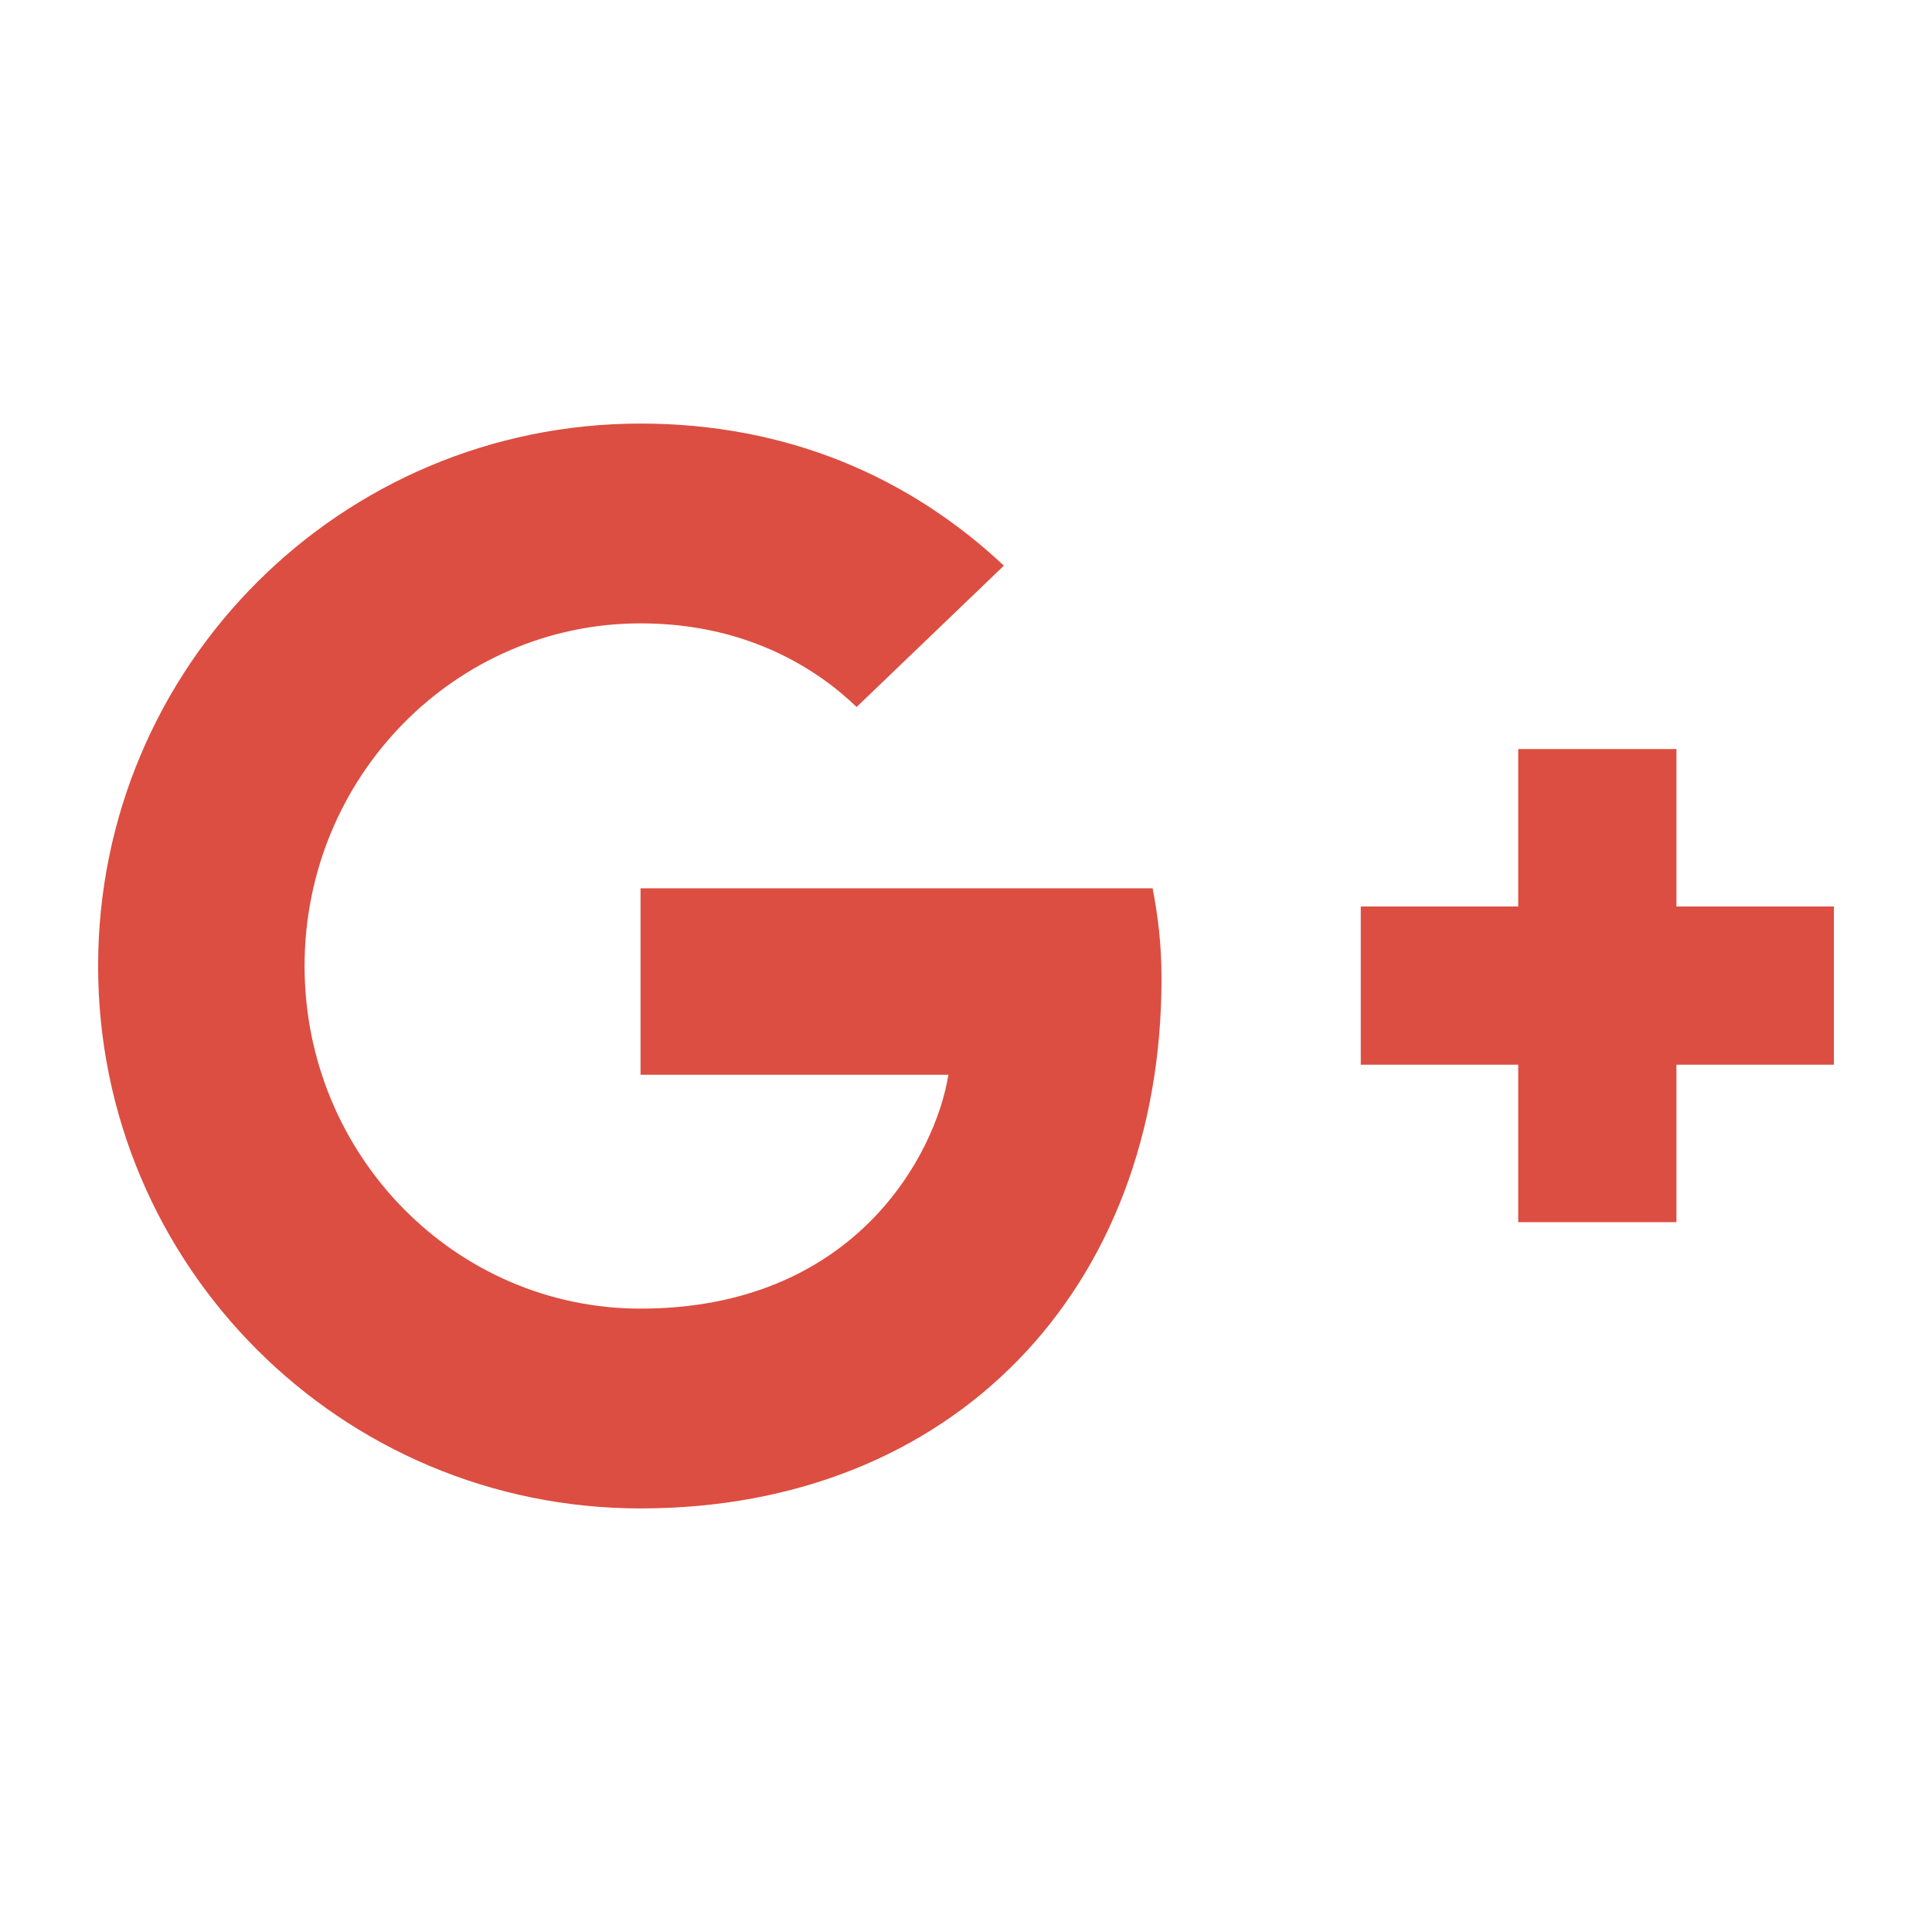 <?xml version="1.0" ?><!DOCTYPE svg  PUBLIC '-//W3C//DTD SVG 1.1//EN'  'http://www.w3.org/Graphics/SVG/1.1/DTD/svg11.dtd'><svg height="512px" style="enable-background:new 0 0 512 512;" version="1.1" viewBox="0 0 512 512" width="512px" xml:space="preserve" xmlns="http://www.w3.org/2000/svg" xmlns:xlink="http://www.w3.org/1999/xlink"><g id="_x31_53-google-plus"><g><g><path d="M305.46,235.408c1.374,7.256,2.353,14.513,2.353,23.926c0,82.171-55.107,140.416-138.063,140.416     c-79.425,0-143.749-64.325-143.749-143.749c0-79.427,64.324-143.751,143.749-143.751c38.831,0,71.189,14.12,96.292,37.653     l-39.027,37.457c-10.59-10.197-29.22-22.16-57.265-22.16c-49.027,0-89.034,40.596-89.034,90.801     c0,50.202,40.007,90.798,89.034,90.798c56.873,0,78.249-40.986,81.582-61.972H169.75v-49.419H305.46L305.46,235.408z      M444.273,240.228V198.5h-41.928v41.728h-41.729v41.929h41.729v41.724h41.928v-41.724h41.726v-41.929H444.273z" style="fill:#DC4E41;"/></g></g></g><g id="Layer_1"/></svg>